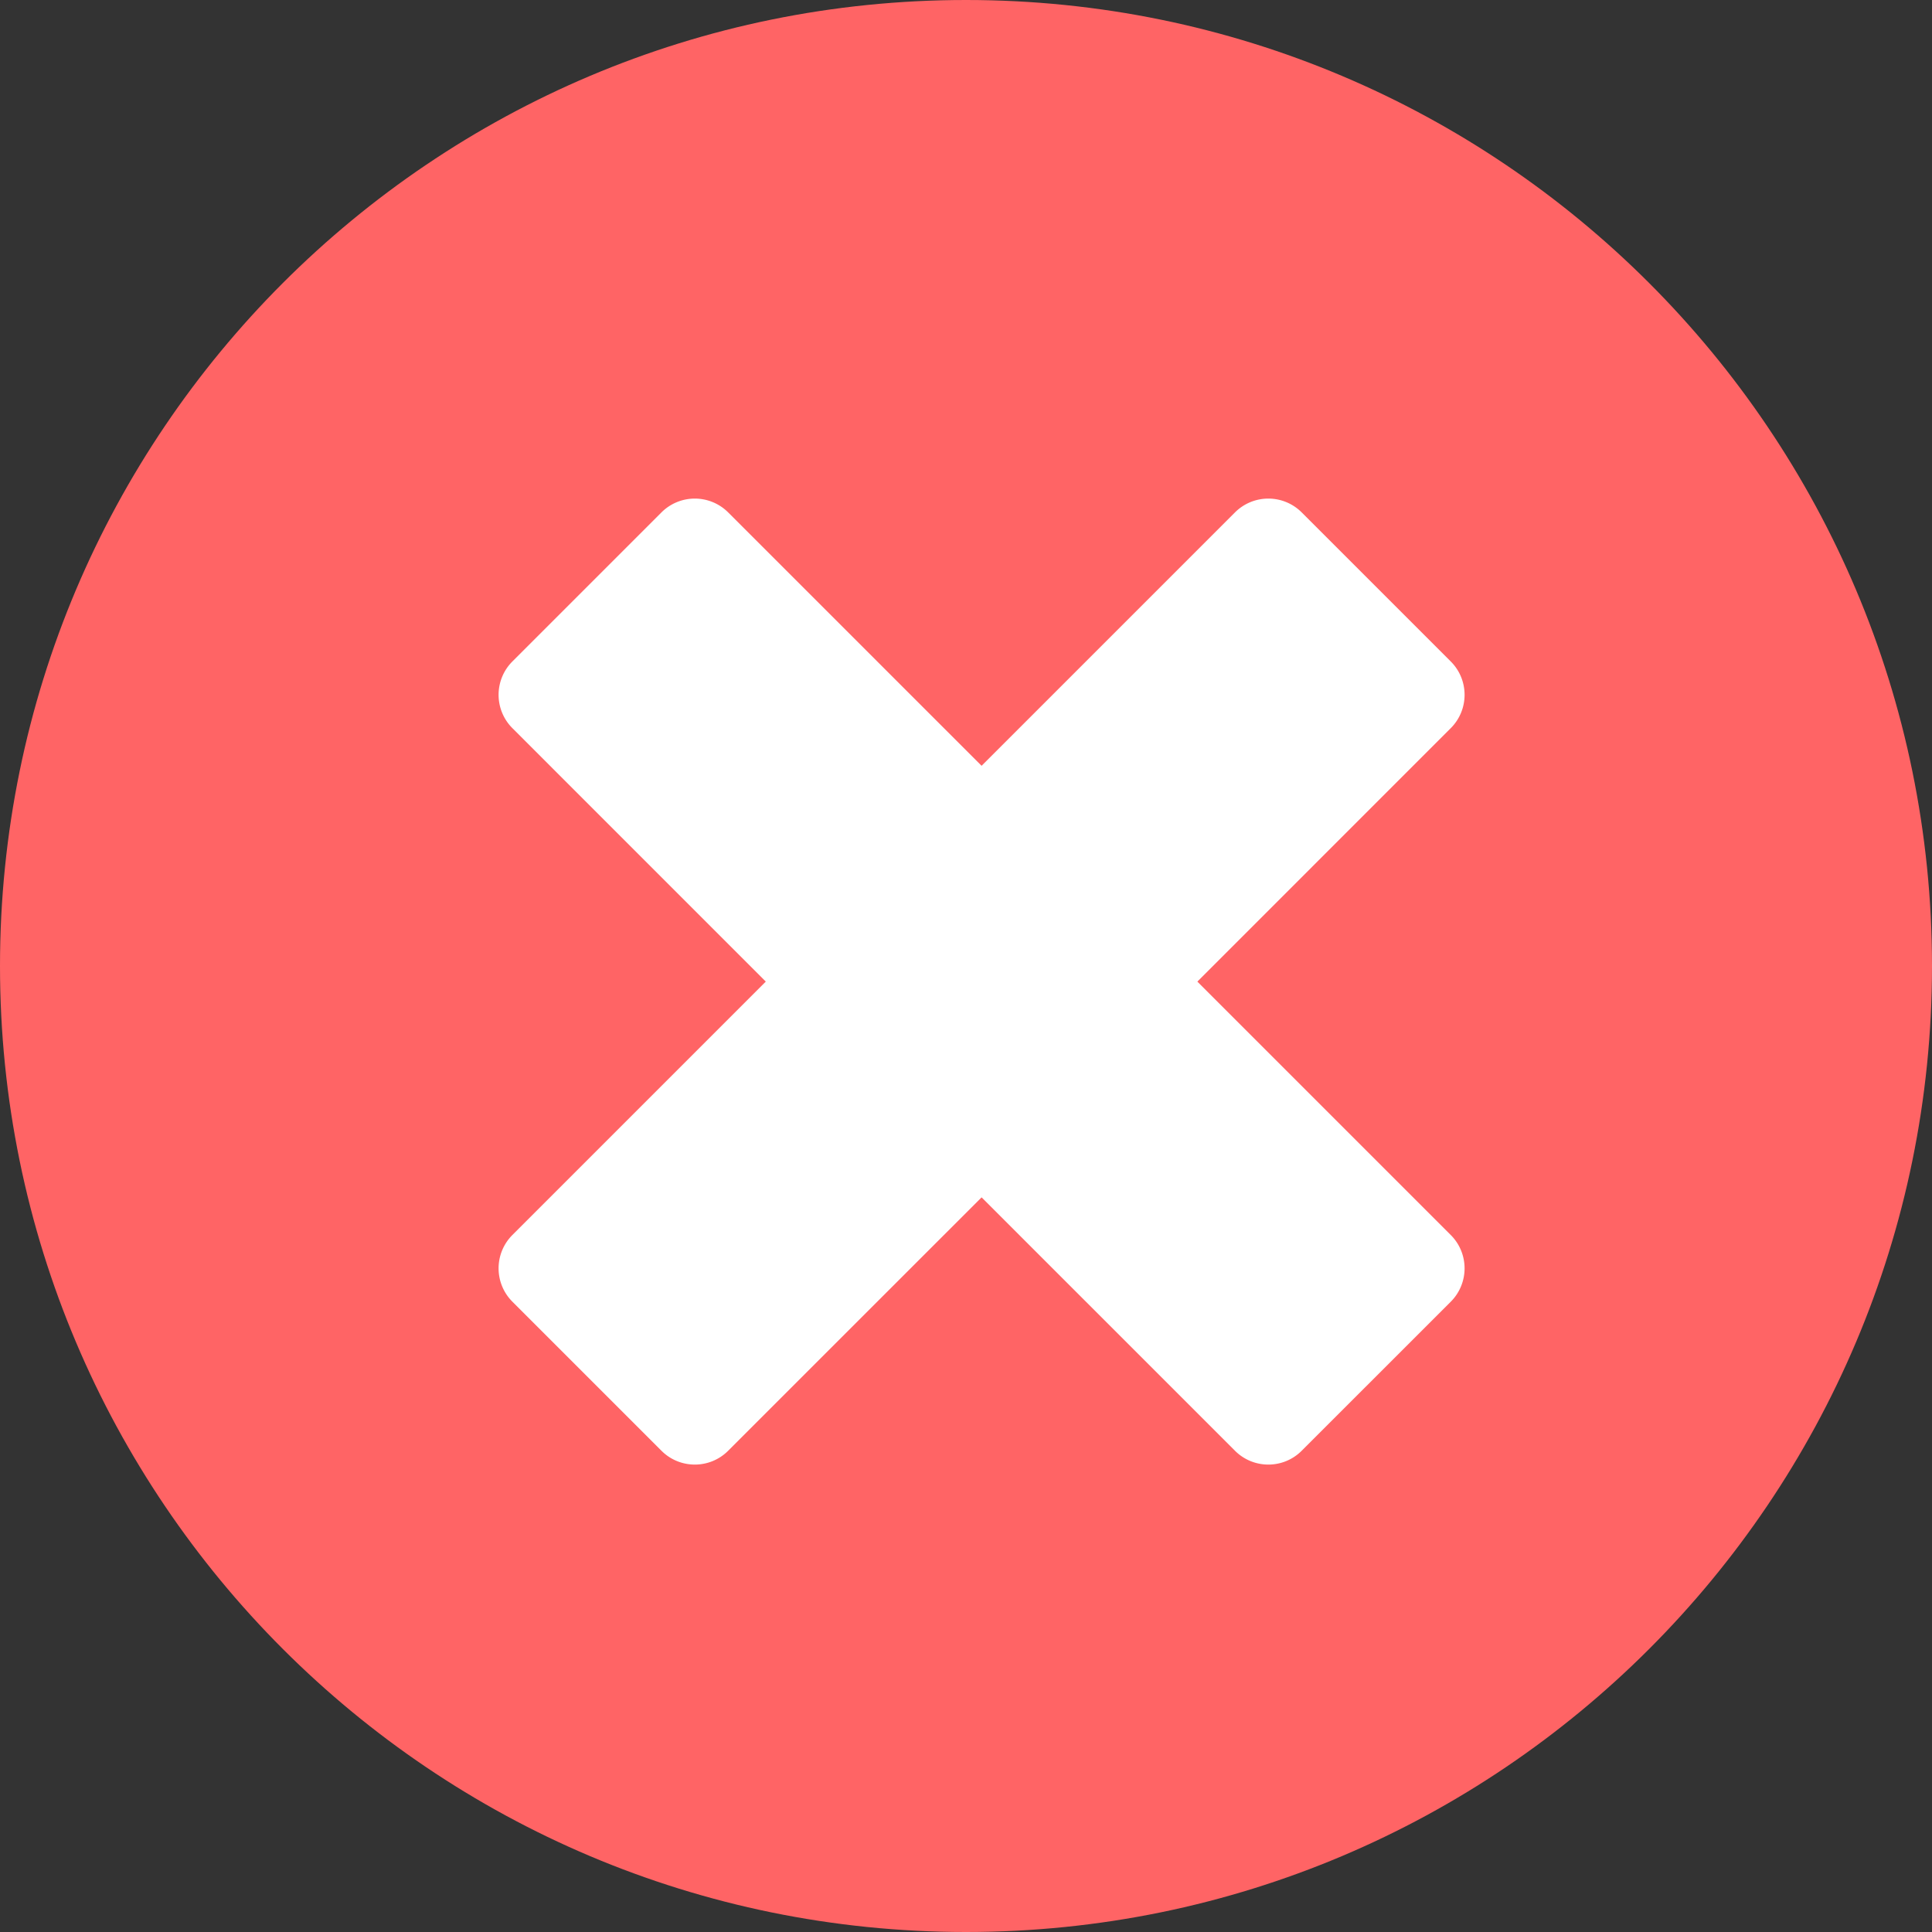 <svg xmlns="http://www.w3.org/2000/svg" width="56" height="56" viewBox="0 0 56 56">
    <rect x="0" y="0" width="56" height="56" fill="#333333" stroke="none"/>
    <g fill="none" fill-rule="nonzero">
        <path fill="#FF6465" d="M28 56c15.464 0 28-12.536 28-28S43.464 0 28 0 0 12.536 0 28s12.536 28 28 28z"/>
        <path fill="#FFF" d="M34.706 28.452l7.345-7.346c.534-.533.534-1.4 0-1.933l-4.321-4.321a1.367 1.367 0 0 0-1.933 0l-7.345 7.345-7.346-7.345a1.367 1.367 0 0 0-1.933 0l-4.321 4.321a1.367 1.367 0 0 0 0 1.933l7.345 7.346-7.345 7.345a1.367 1.367 0 0 0 0 1.933l4.321 4.321c.534.534 1.4.534 1.933 0l7.346-7.345 7.345 7.345c.534.534 1.4.534 1.933 0l4.321-4.32c.534-.535.534-1.4 0-1.934l-7.345-7.345z"/>
    </g>
</svg>
